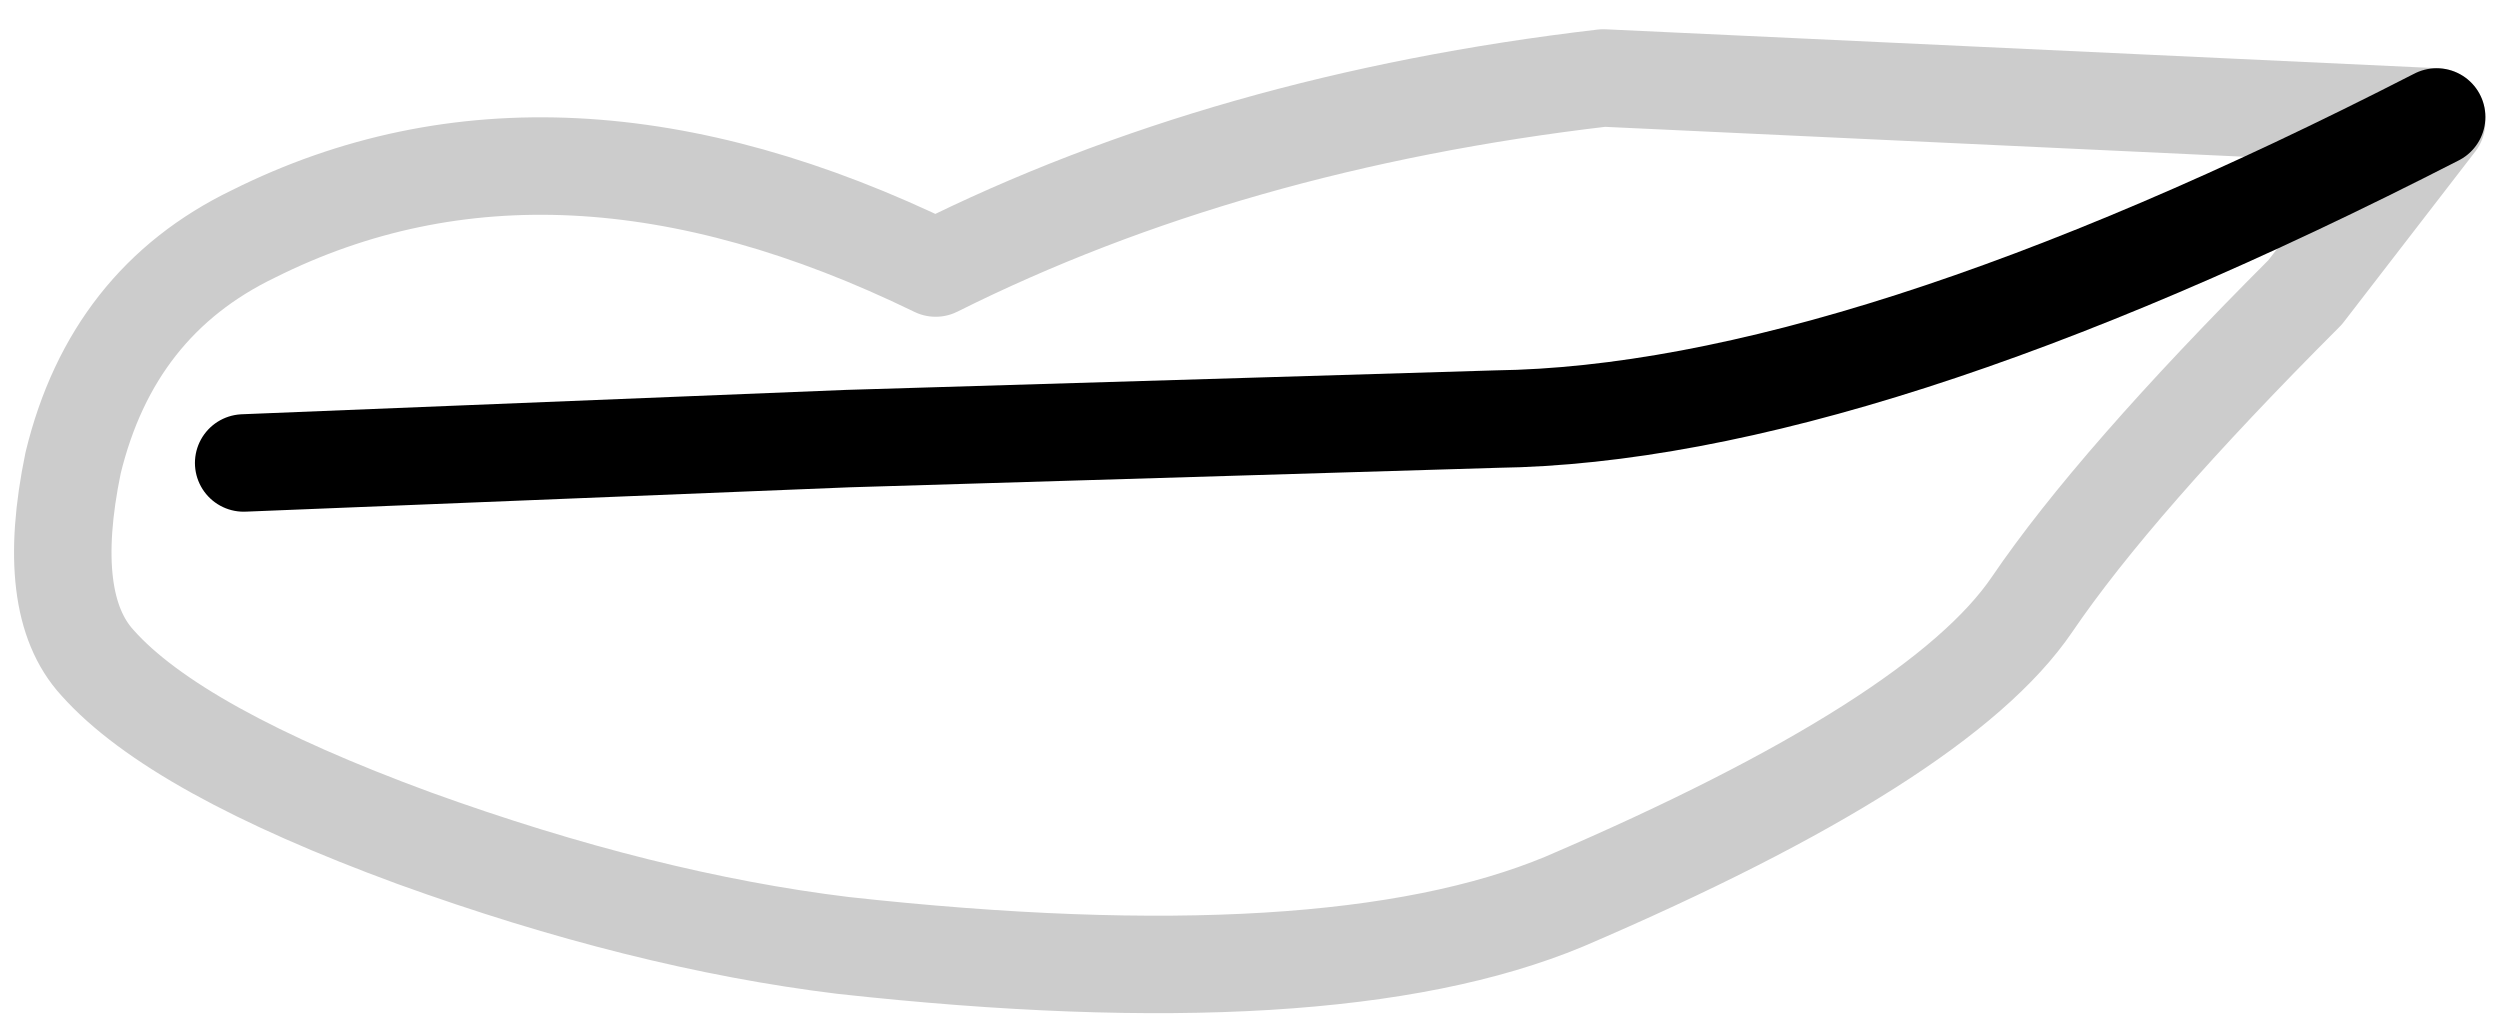 <?xml version="1.0" encoding="UTF-8" standalone="no"?>
<svg xmlns:xlink="http://www.w3.org/1999/xlink" height="10.55px" width="25.65px" xmlns="http://www.w3.org/2000/svg">
  <g transform="matrix(1.0, 0.0, 0.0, 1.0, 9.1, 1.8)">
    <path d="M7.35 -1.0 L15.9 -0.6 15.9 -0.55 14.55 1.2 Q12.6 3.15 11.75 4.4 10.8 5.8 6.95 7.45 4.55 8.45 -0.45 7.9 -2.5 7.65 -4.85 6.8 -7.3 5.9 -8.1 5.0 -8.65 4.4 -8.35 2.95 -7.95 1.3 -6.5 0.6 -3.4 -0.95 0.5 0.95 3.5 -0.55 7.35 -1.0" fill="#ffffff" fill-opacity="0.0" fill-rule="evenodd" stroke="none"/>
    <path d="M7.35 -1.0 Q3.5 -0.55 0.5 0.95 -3.4 -0.95 -6.5 0.6 -7.95 1.3 -8.35 2.95 -8.65 4.4 -8.1 5.0 -7.3 5.9 -4.85 6.8 -2.5 7.65 -0.45 7.9 4.55 8.45 6.95 7.45 10.8 5.8 11.75 4.4 12.6 3.15 14.55 1.2 L15.9 -0.55 15.9 -0.6 7.35 -1.0 Z" fill="none" stroke="#000000" stroke-linecap="square" stroke-linejoin="round" stroke-opacity="0.2" stroke-width="1.0"/>
    <path d="M15.9 -0.6 Q9.95 2.45 6.25 2.5 L-0.4 2.7 -6.6 2.95" fill="none" stroke="#000000" stroke-linecap="round" stroke-linejoin="miter-clip" stroke-miterlimit="3.0" stroke-width="1.0"/>
  </g>
</svg>
